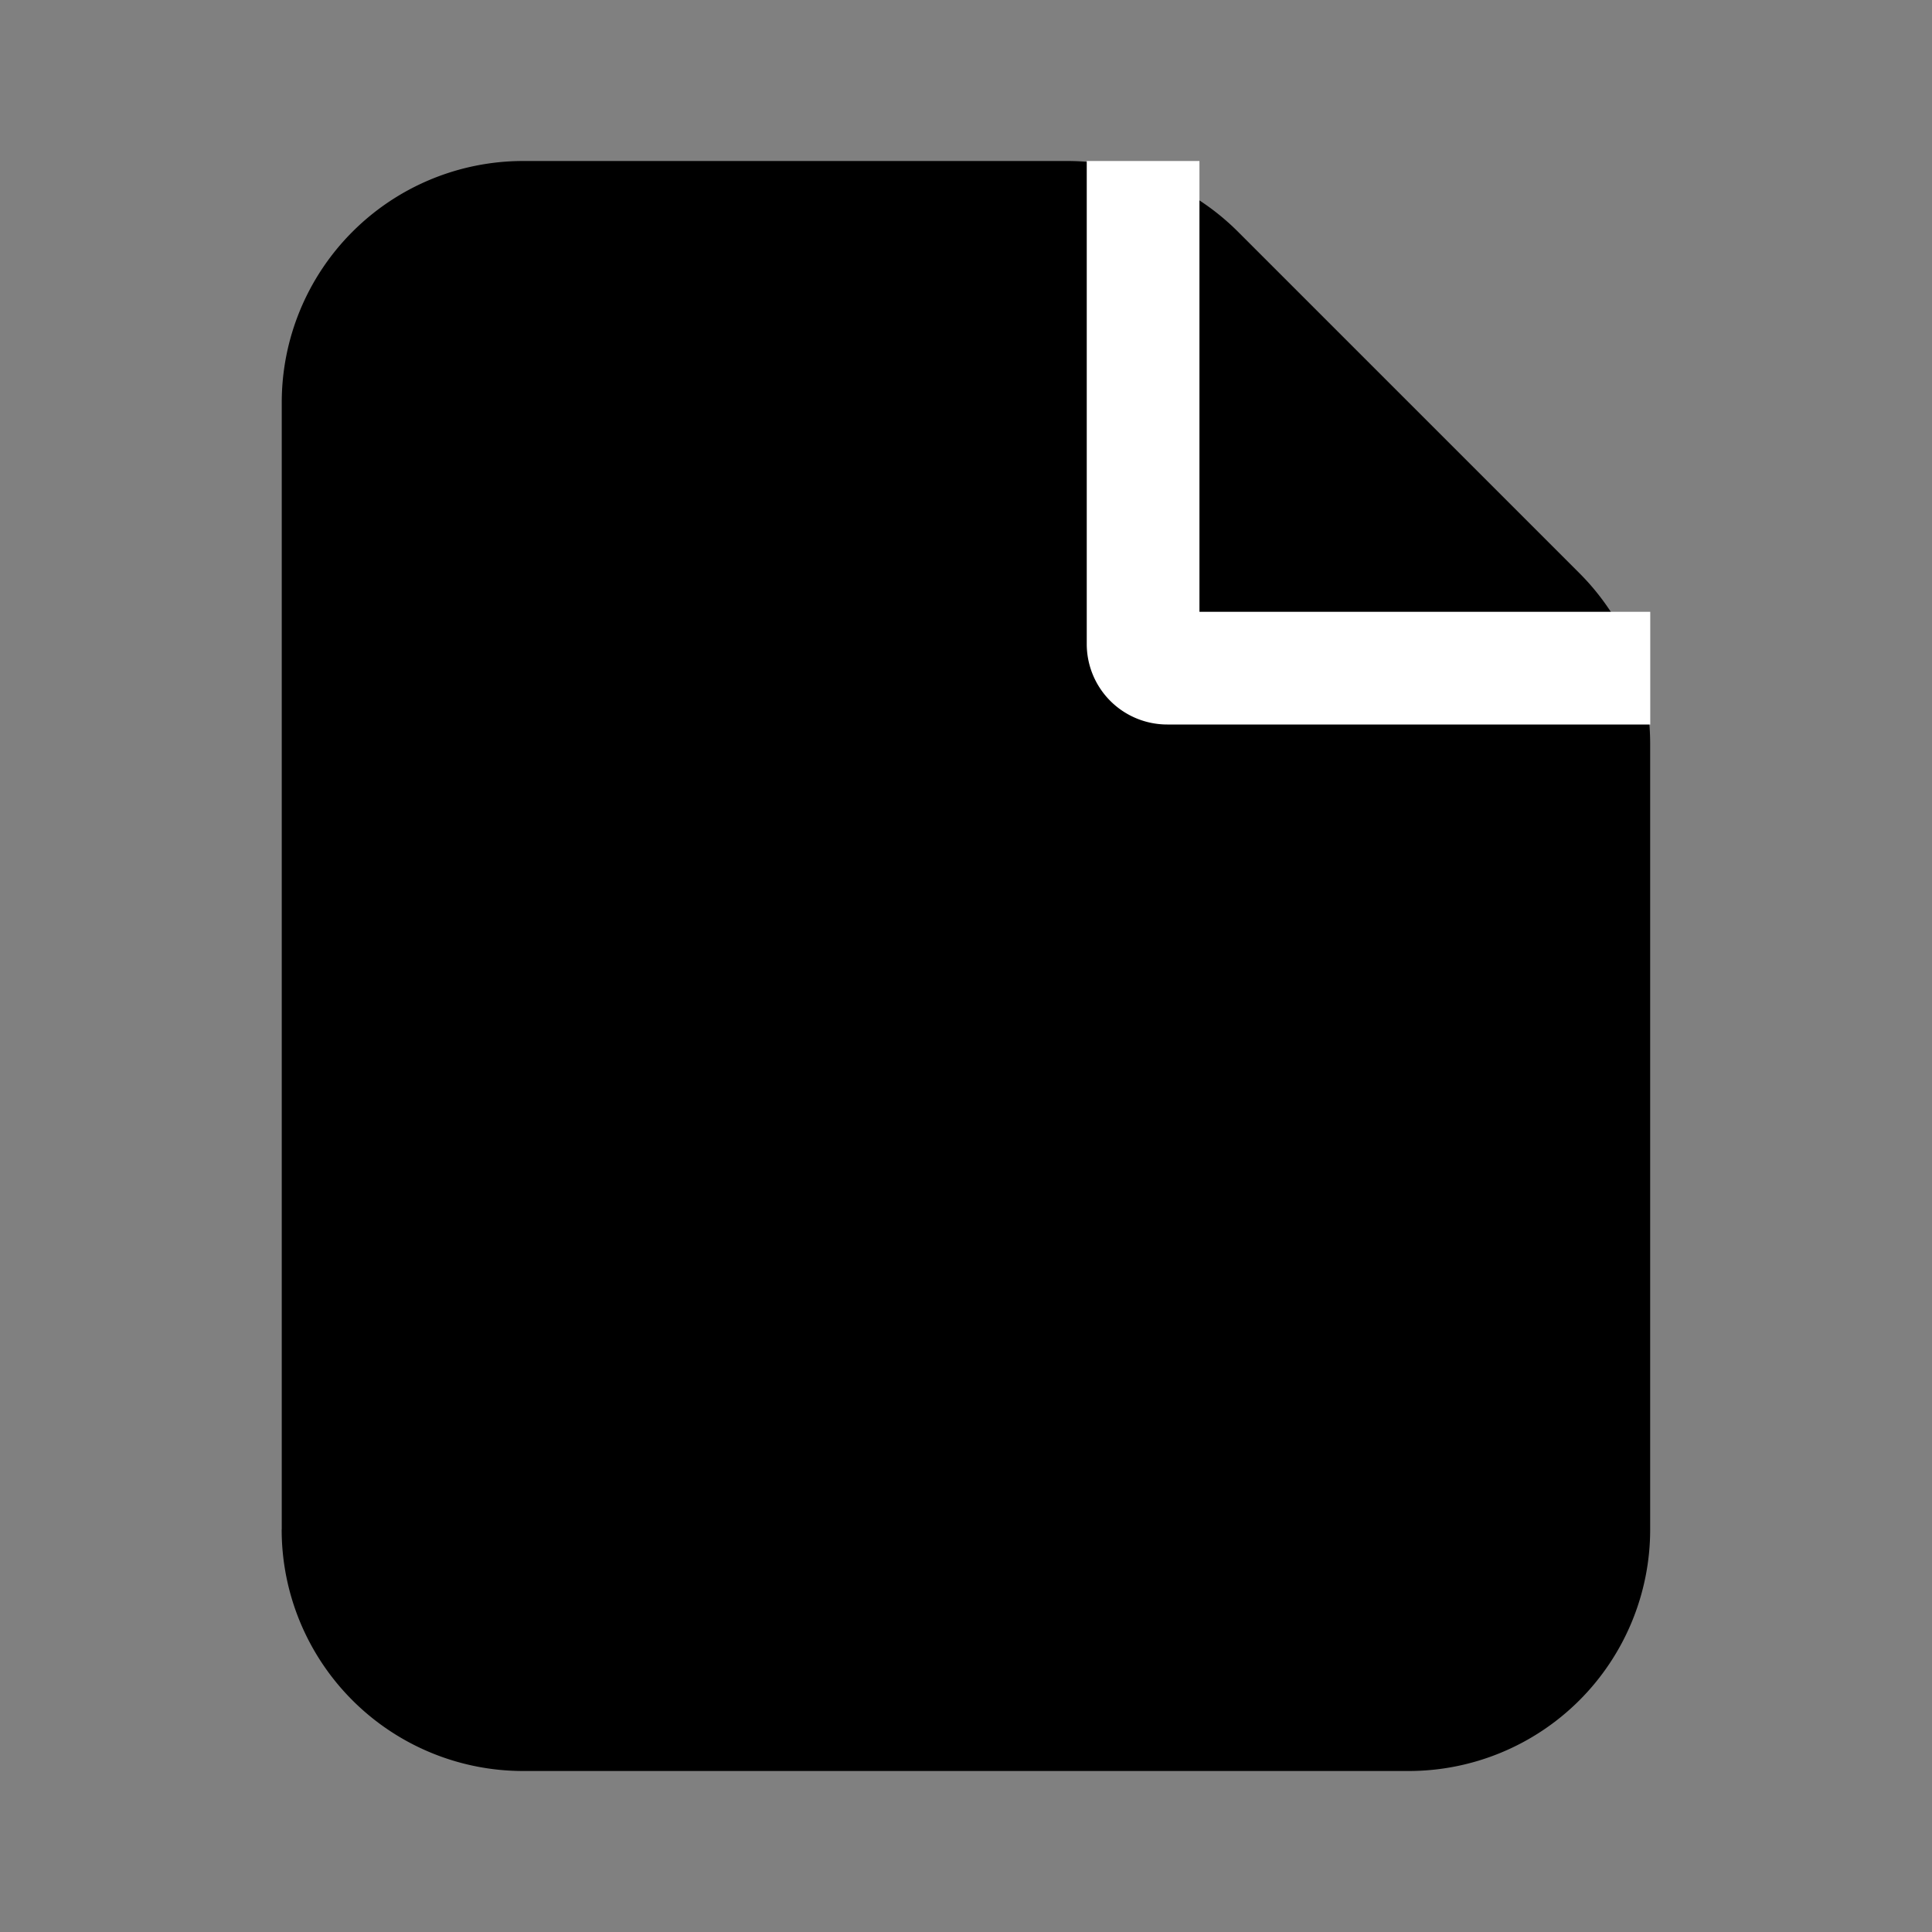 <svg xmlns="http://www.w3.org/2000/svg" width="24" height="24" fill="none" viewBox="0 0 24 24">
  <rect x="0" y="0" width="24" height="24" fill="#808080" stroke="none"/>
  <path fill="#000" d="M3.5 19V5a3 3 0 0 1 3-3h6.757a3 3 0 0 1 2.122.879L19.62 7.12a3 3 0 0 1 .879 2.122V19a3 3 0 0 1-3 3h-11a3 3 0 0 1-3-3Z"/>
  <path fill="#fff" d="M14.5 9h6V7.6h-5.6V2h-1.4v6a1 1 0 0 0 1 1Z"/>
</svg>
